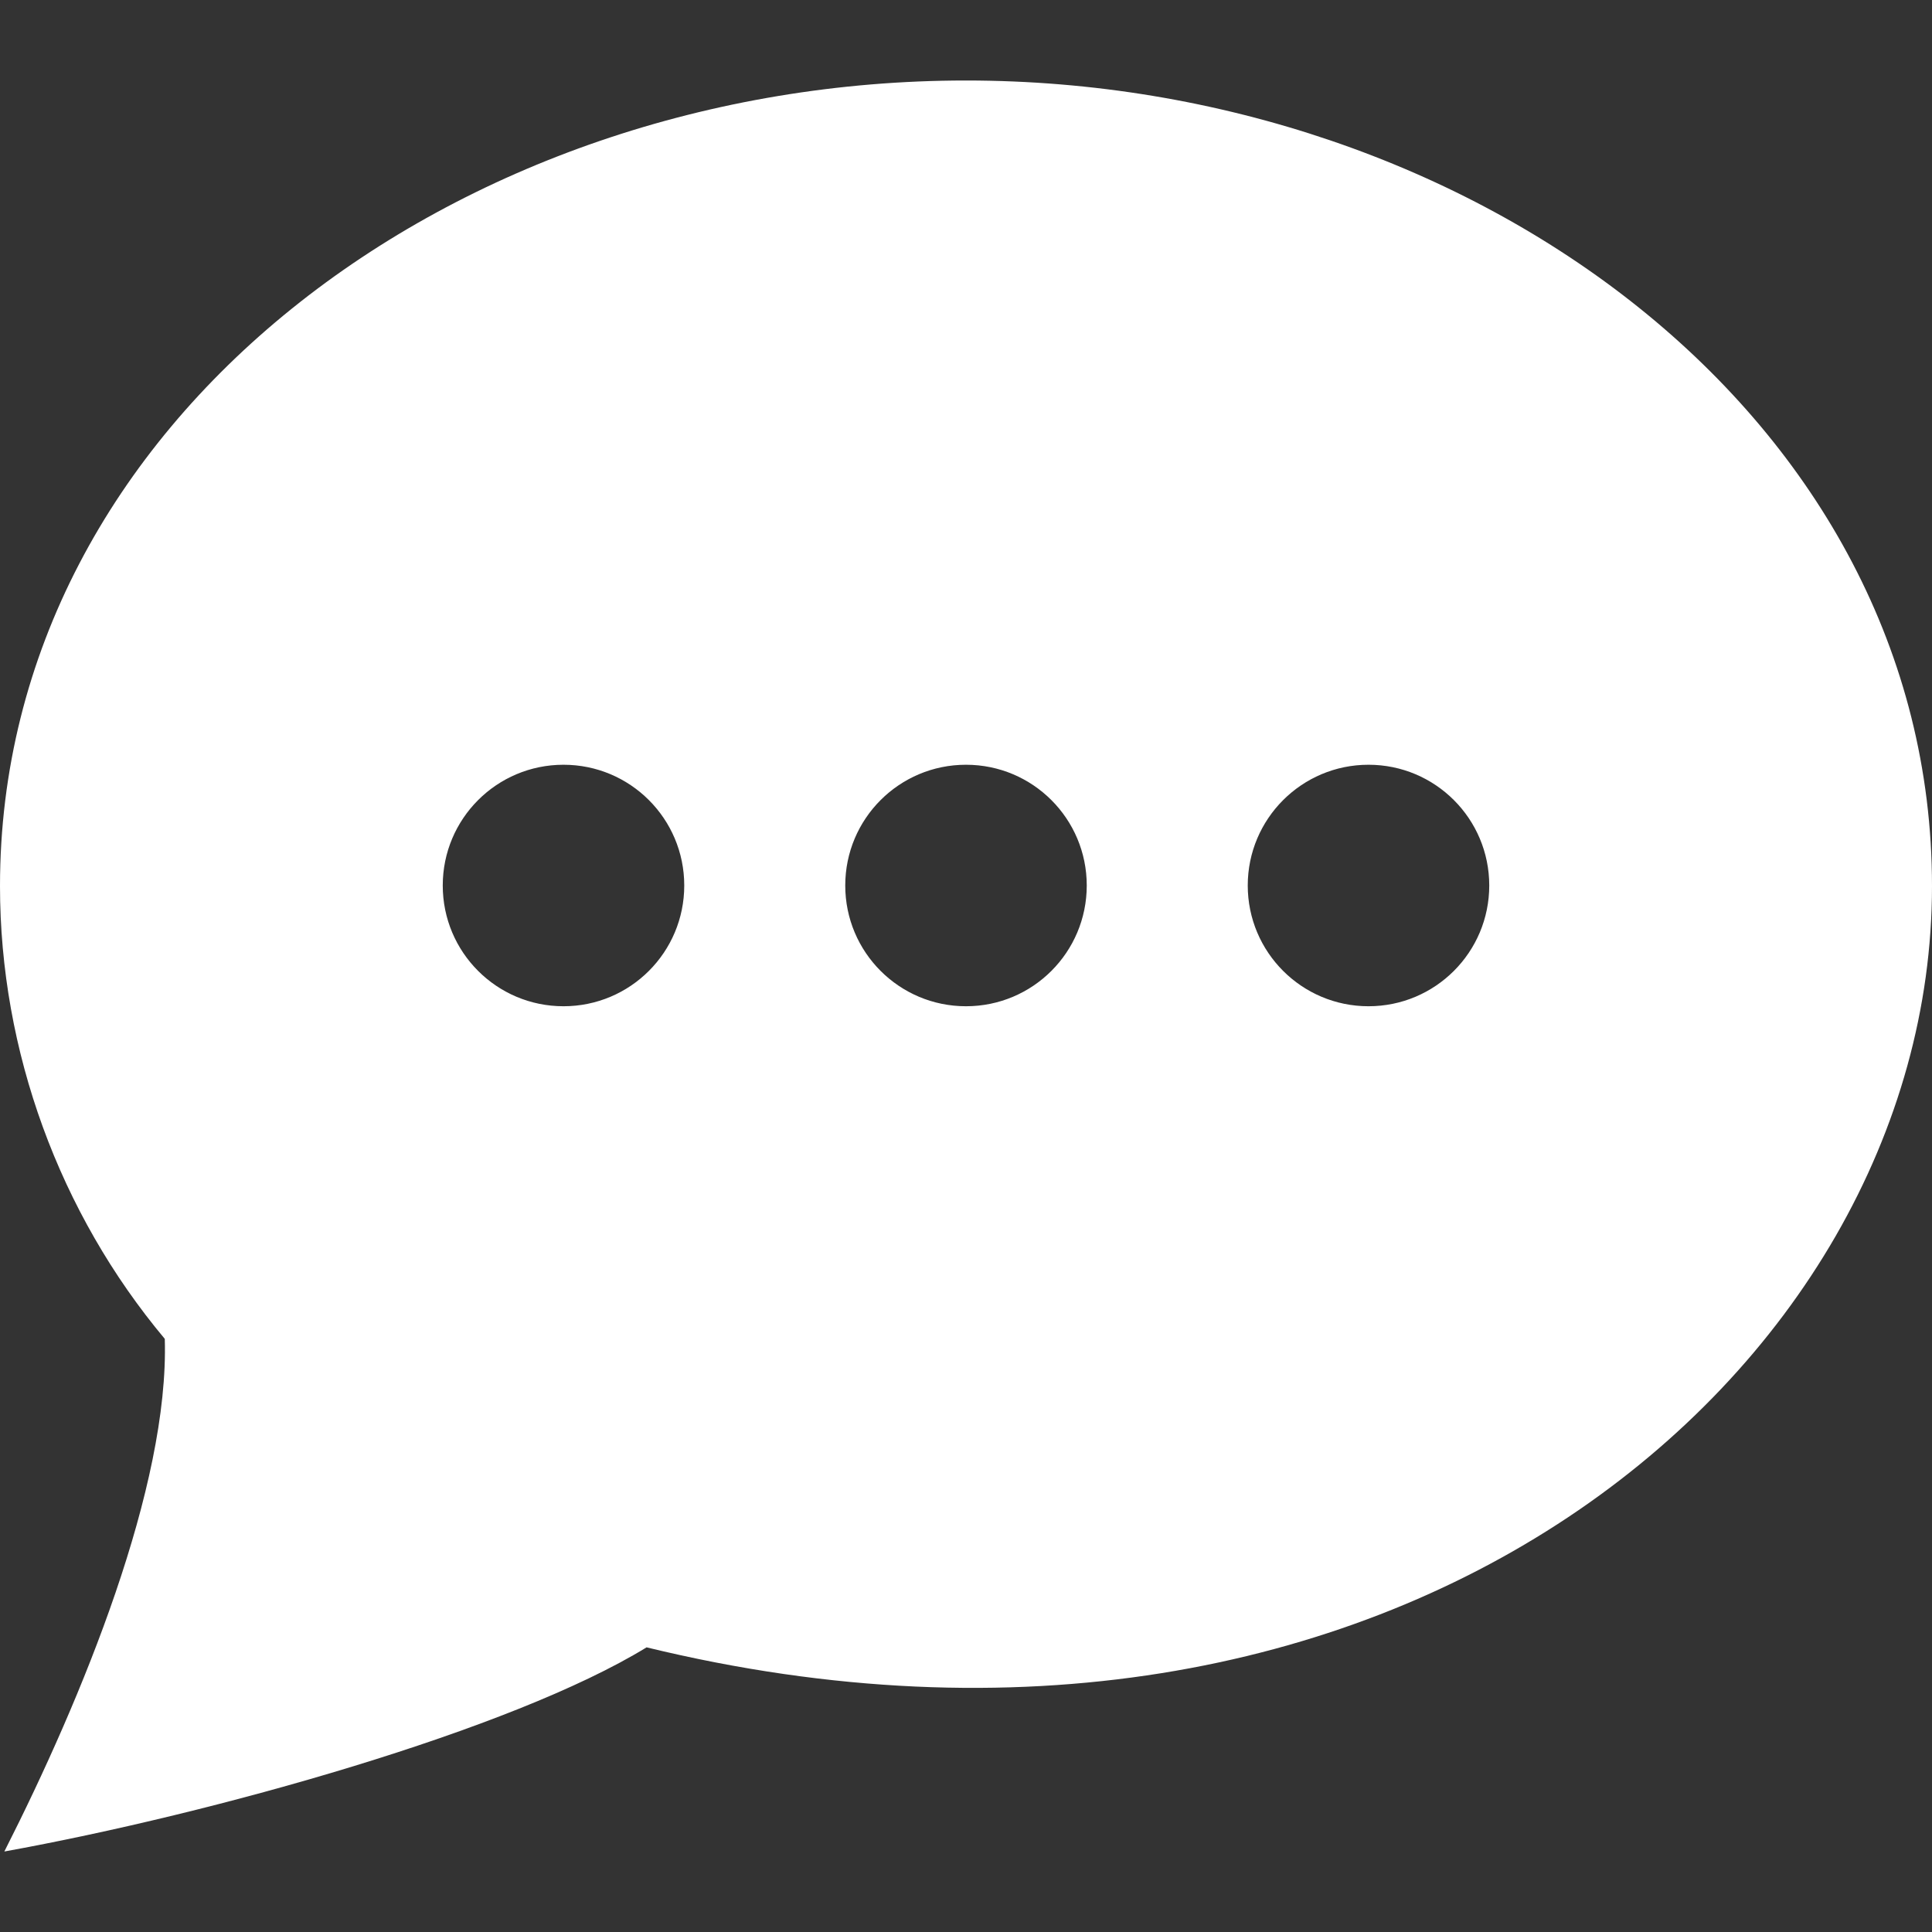 <?xml version="1.0" encoding="utf-8"?>
<!-- Generator: Adobe Illustrator 16.0.0, SVG Export Plug-In . SVG Version: 6.00 Build 0)  -->
<!DOCTYPE svg PUBLIC "-//W3C//DTD SVG 1.1//EN" "http://www.w3.org/Graphics/SVG/1.1/DTD/svg11.dtd">
<svg version="1.1" id="レイヤー_1" xmlns="http://www.w3.org/2000/svg" xmlns:xlink="http://www.w3.org/1999/xlink" x="0px"
	 y="0px" width="24px" height="24px" viewBox="0 0 24 24" enable-background="new 0 0 24 24" xml:space="preserve">
<rect x="0" y="0" width="24" height="24" fill="#333333" stroke="none"/>
<path fill="#FFFFFF" d="M12,1C5.662,1,0,5.226,0,11.007c0,2.05,0.739,4.063,2.047,5.625c0.055,1.83-1.023,4.456-1.993,6.368
	c2.602-0.471,6.301-1.508,7.978-2.536C17.268,22.711,24,17.059,24,11.007C24,5.195,18.299,1,12,1z M7,12.5
	c-0.829,0-1.5-0.671-1.5-1.5S6.171,9.5,7,9.5s1.5,0.671,1.5,1.5S7.829,12.5,7,12.5z M12,12.5c-0.829,0-1.5-0.671-1.5-1.5
	s0.671-1.5,1.5-1.5s1.5,0.671,1.5,1.5S12.829,12.5,12,12.5z M17,12.5c-0.828,0-1.5-0.671-1.5-1.5s0.672-1.5,1.5-1.5
	c0.829,0,1.5,0.671,1.5,1.5S17.829,12.5,17,12.5z"/>
</svg>
